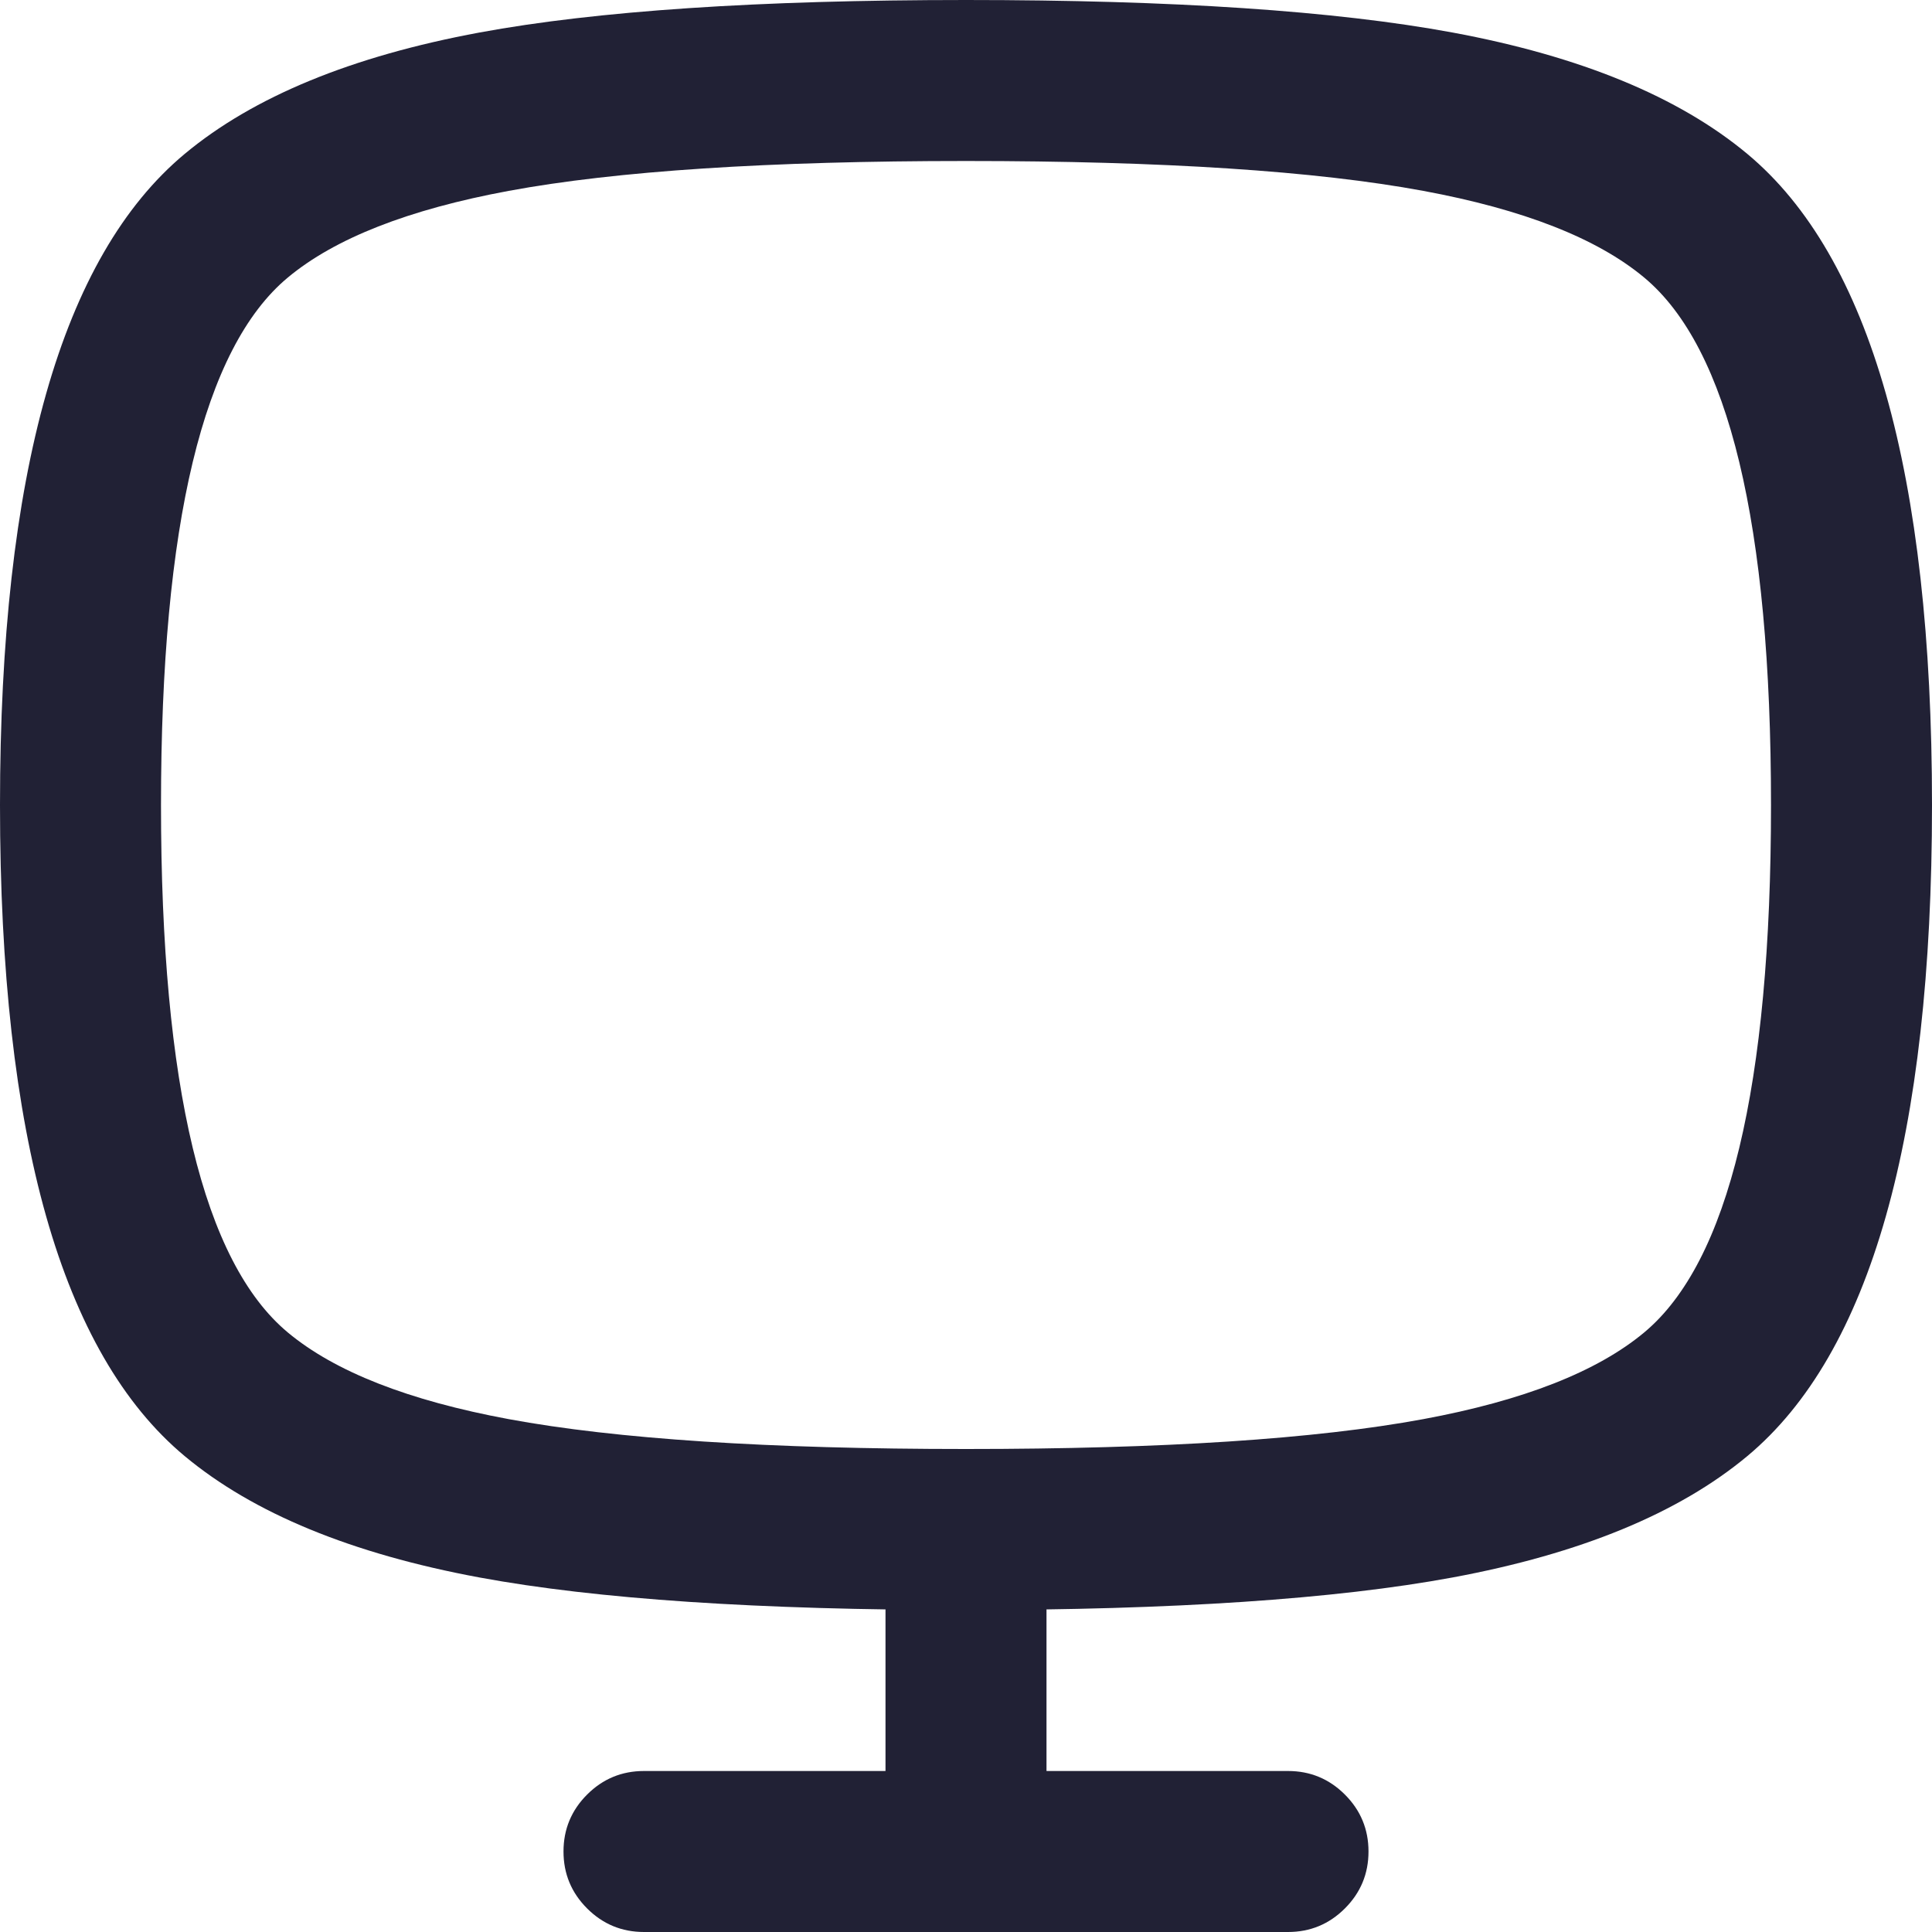 <svg xmlns="http://www.w3.org/2000/svg" width="24" height="24" viewBox="0 0 24 24">
  <defs/>
  <path fill="#212135" d="M2.294,1.912 Q3.574,0.846 5.956,0.404 Q8.14,0 12,0 Q15.86,0 18.044,0.404 Q20.426,0.846 21.706,1.912 Q24,3.824 24,10 Q24,16.176 21.706,18.088 Q20.426,19.154 18.044,19.596 Q15.86,20 12,20 Q8.14,20 5.956,19.596 Q3.574,19.154 2.294,18.088 Q0,16.176 0,10 Q0,3.824 2.294,1.912 Z M2,10 Q2,15.239 3.575,16.552 Q4.452,17.283 6.32,17.629 Q8.323,18 12,18 Q15.677,18 17.68,17.629 Q19.548,17.283 20.425,16.552 Q22,15.239 22,10 Q22,4.761 20.425,3.448 Q19.548,2.717 17.68,2.371 Q15.676,2 12,2 Q8.324,2 6.32,2.371 Q4.452,2.717 3.575,3.448 Q2,4.76 2,10 Z"/>
  <path fill="#212135" d="M13,20 L13,22 L16,22 Q16.414,22 16.707,22.293 Q17,22.586 17,23 Q17,23.414 16.707,23.707 Q16.414,24 16,24 L8,24 Q7.586,24 7.293,23.707 Q7,23.414 7,23 Q7,22.586 7.293,22.293 Q7.586,22 8,22 L11,22 L11,20 Q11,19.586 11.293,19.293 Q11.586,19 12,19 Q12.414,19 12.707,19.293 Q13,19.586 13,20 Z"/>
</svg>

